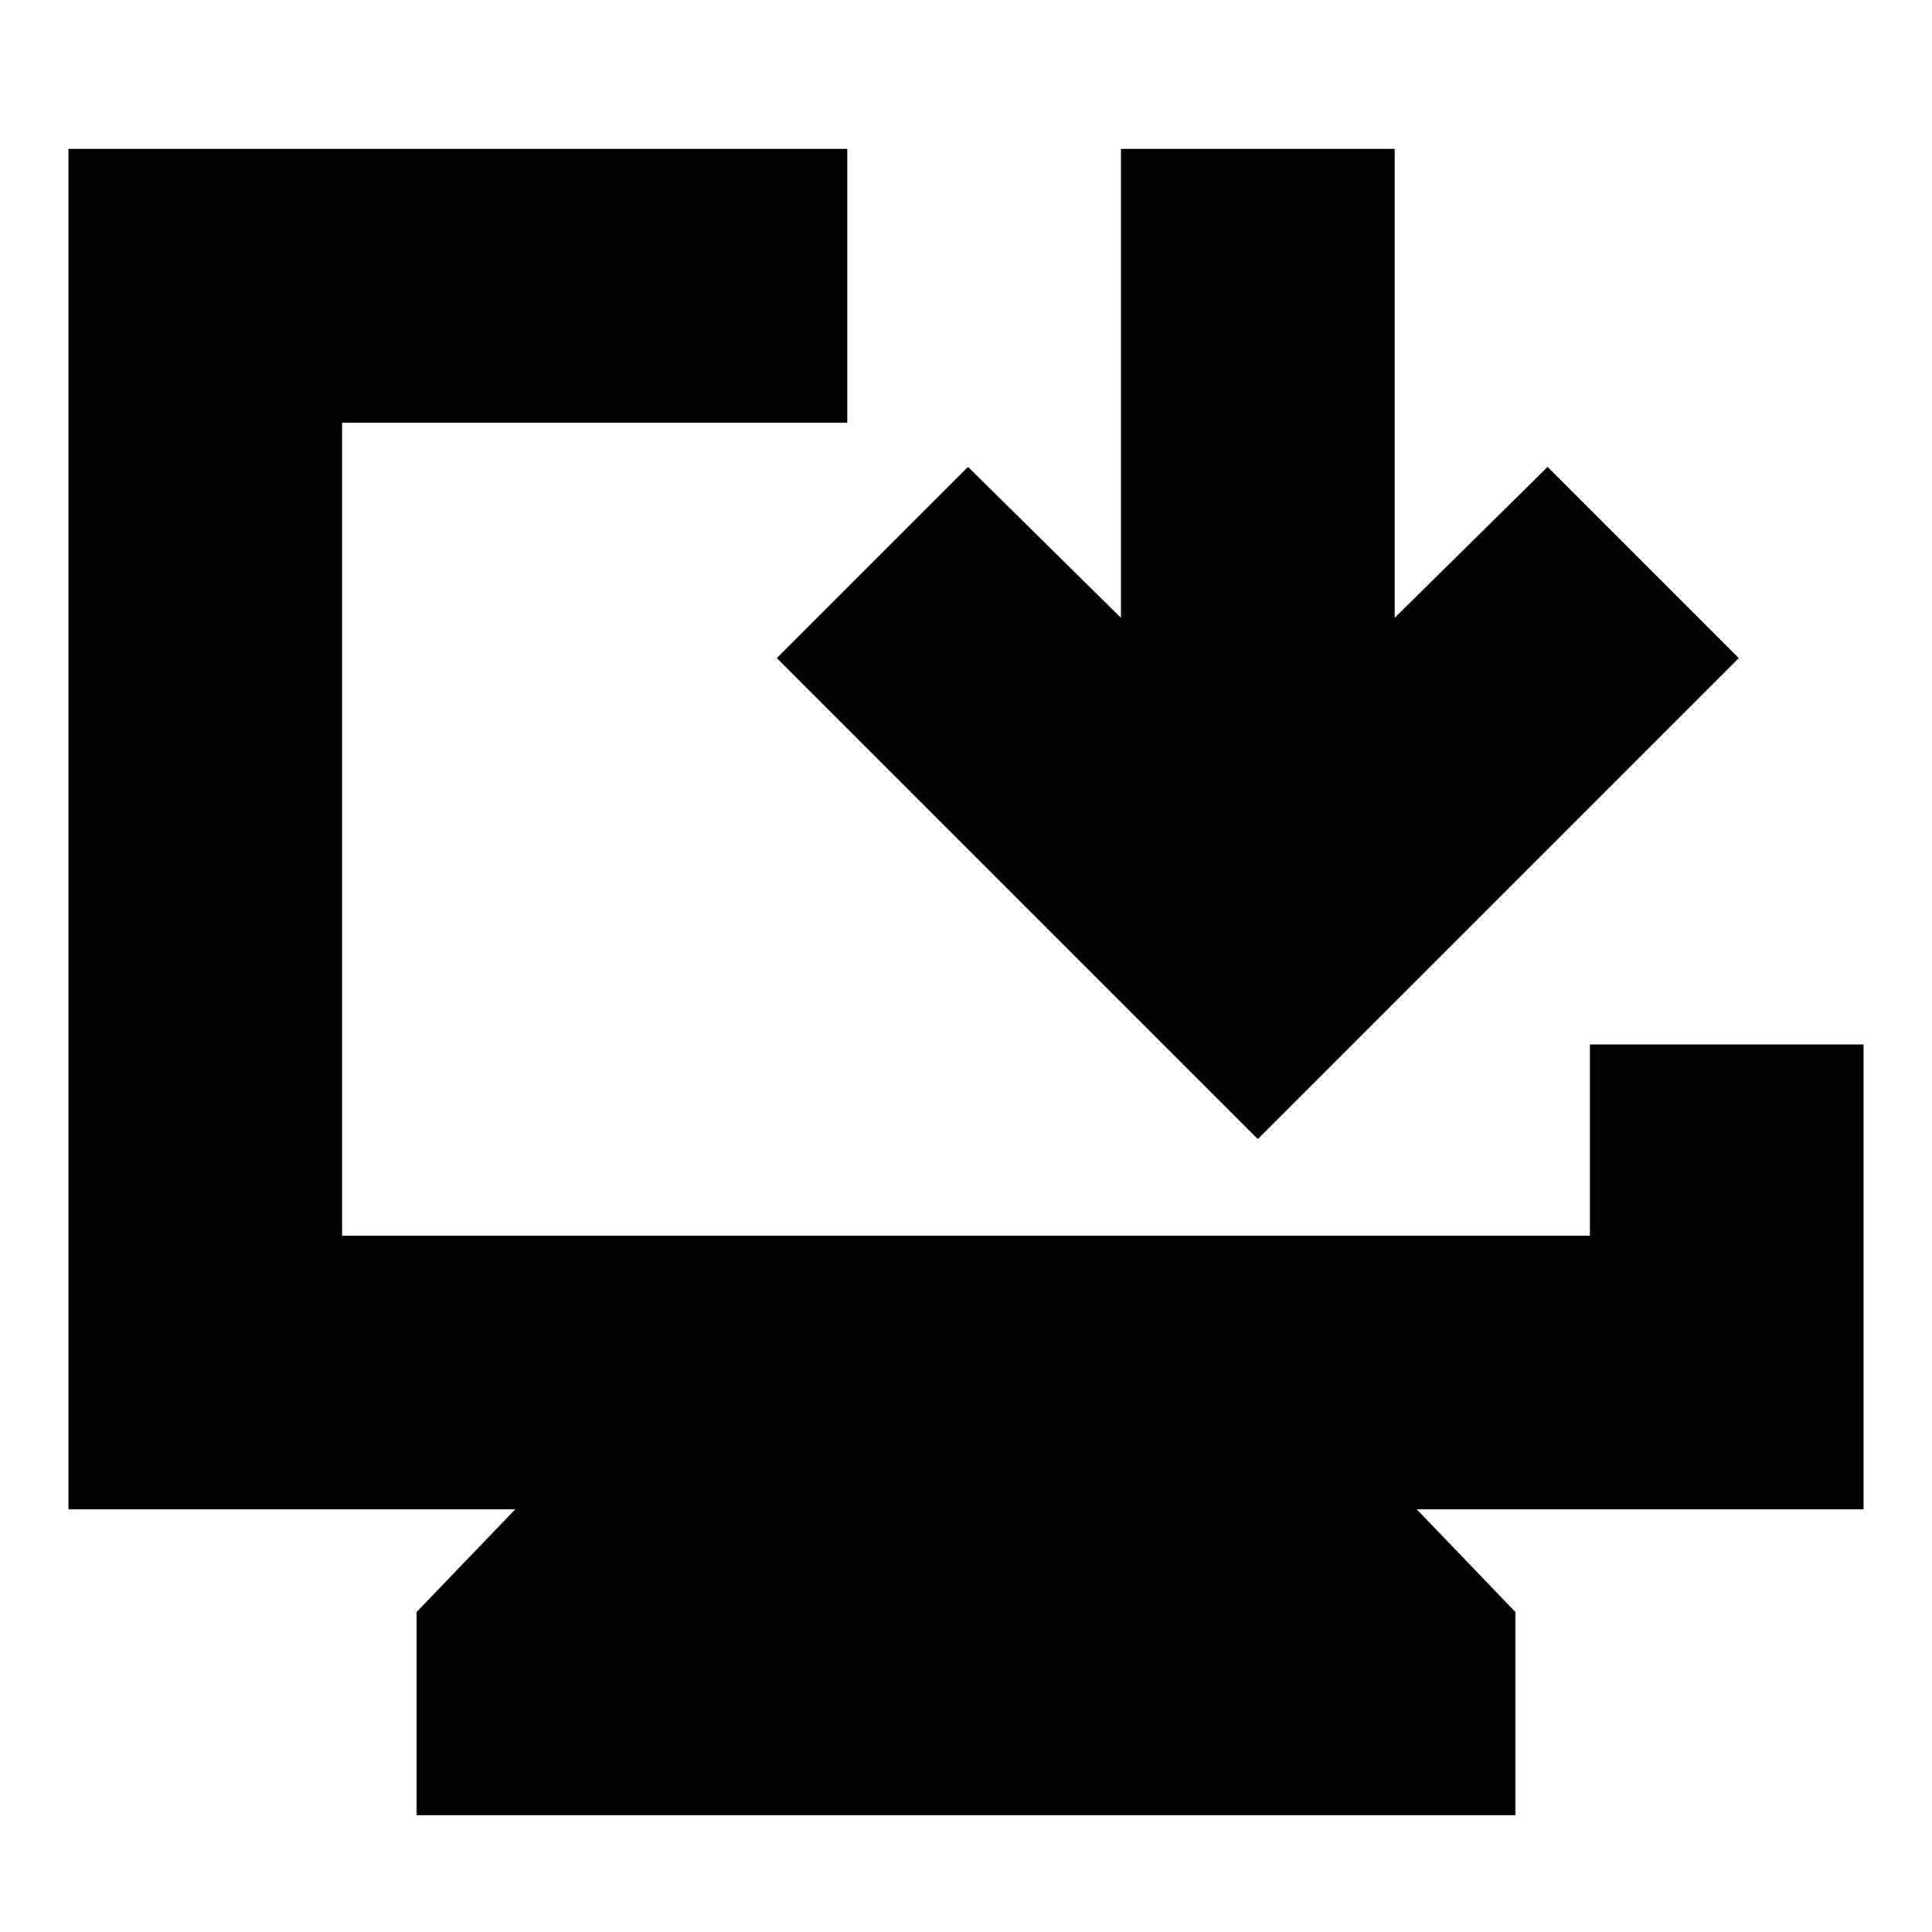 <svg xmlns="http://www.w3.org/2000/svg" height="24" width="24"><path d="M5.175 22.55V20.025L6.4 18.75H0.85V1.85H10.525V5.25H4.25V15.35H19.75V12.975H23.15V18.75H17.6L18.825 20.025V22.55ZM15.625 14.15 9.65 8.175 12.025 5.8 13.925 7.675V1.85H17.325V7.675L19.225 5.8L21.6 8.175Z"/></svg>